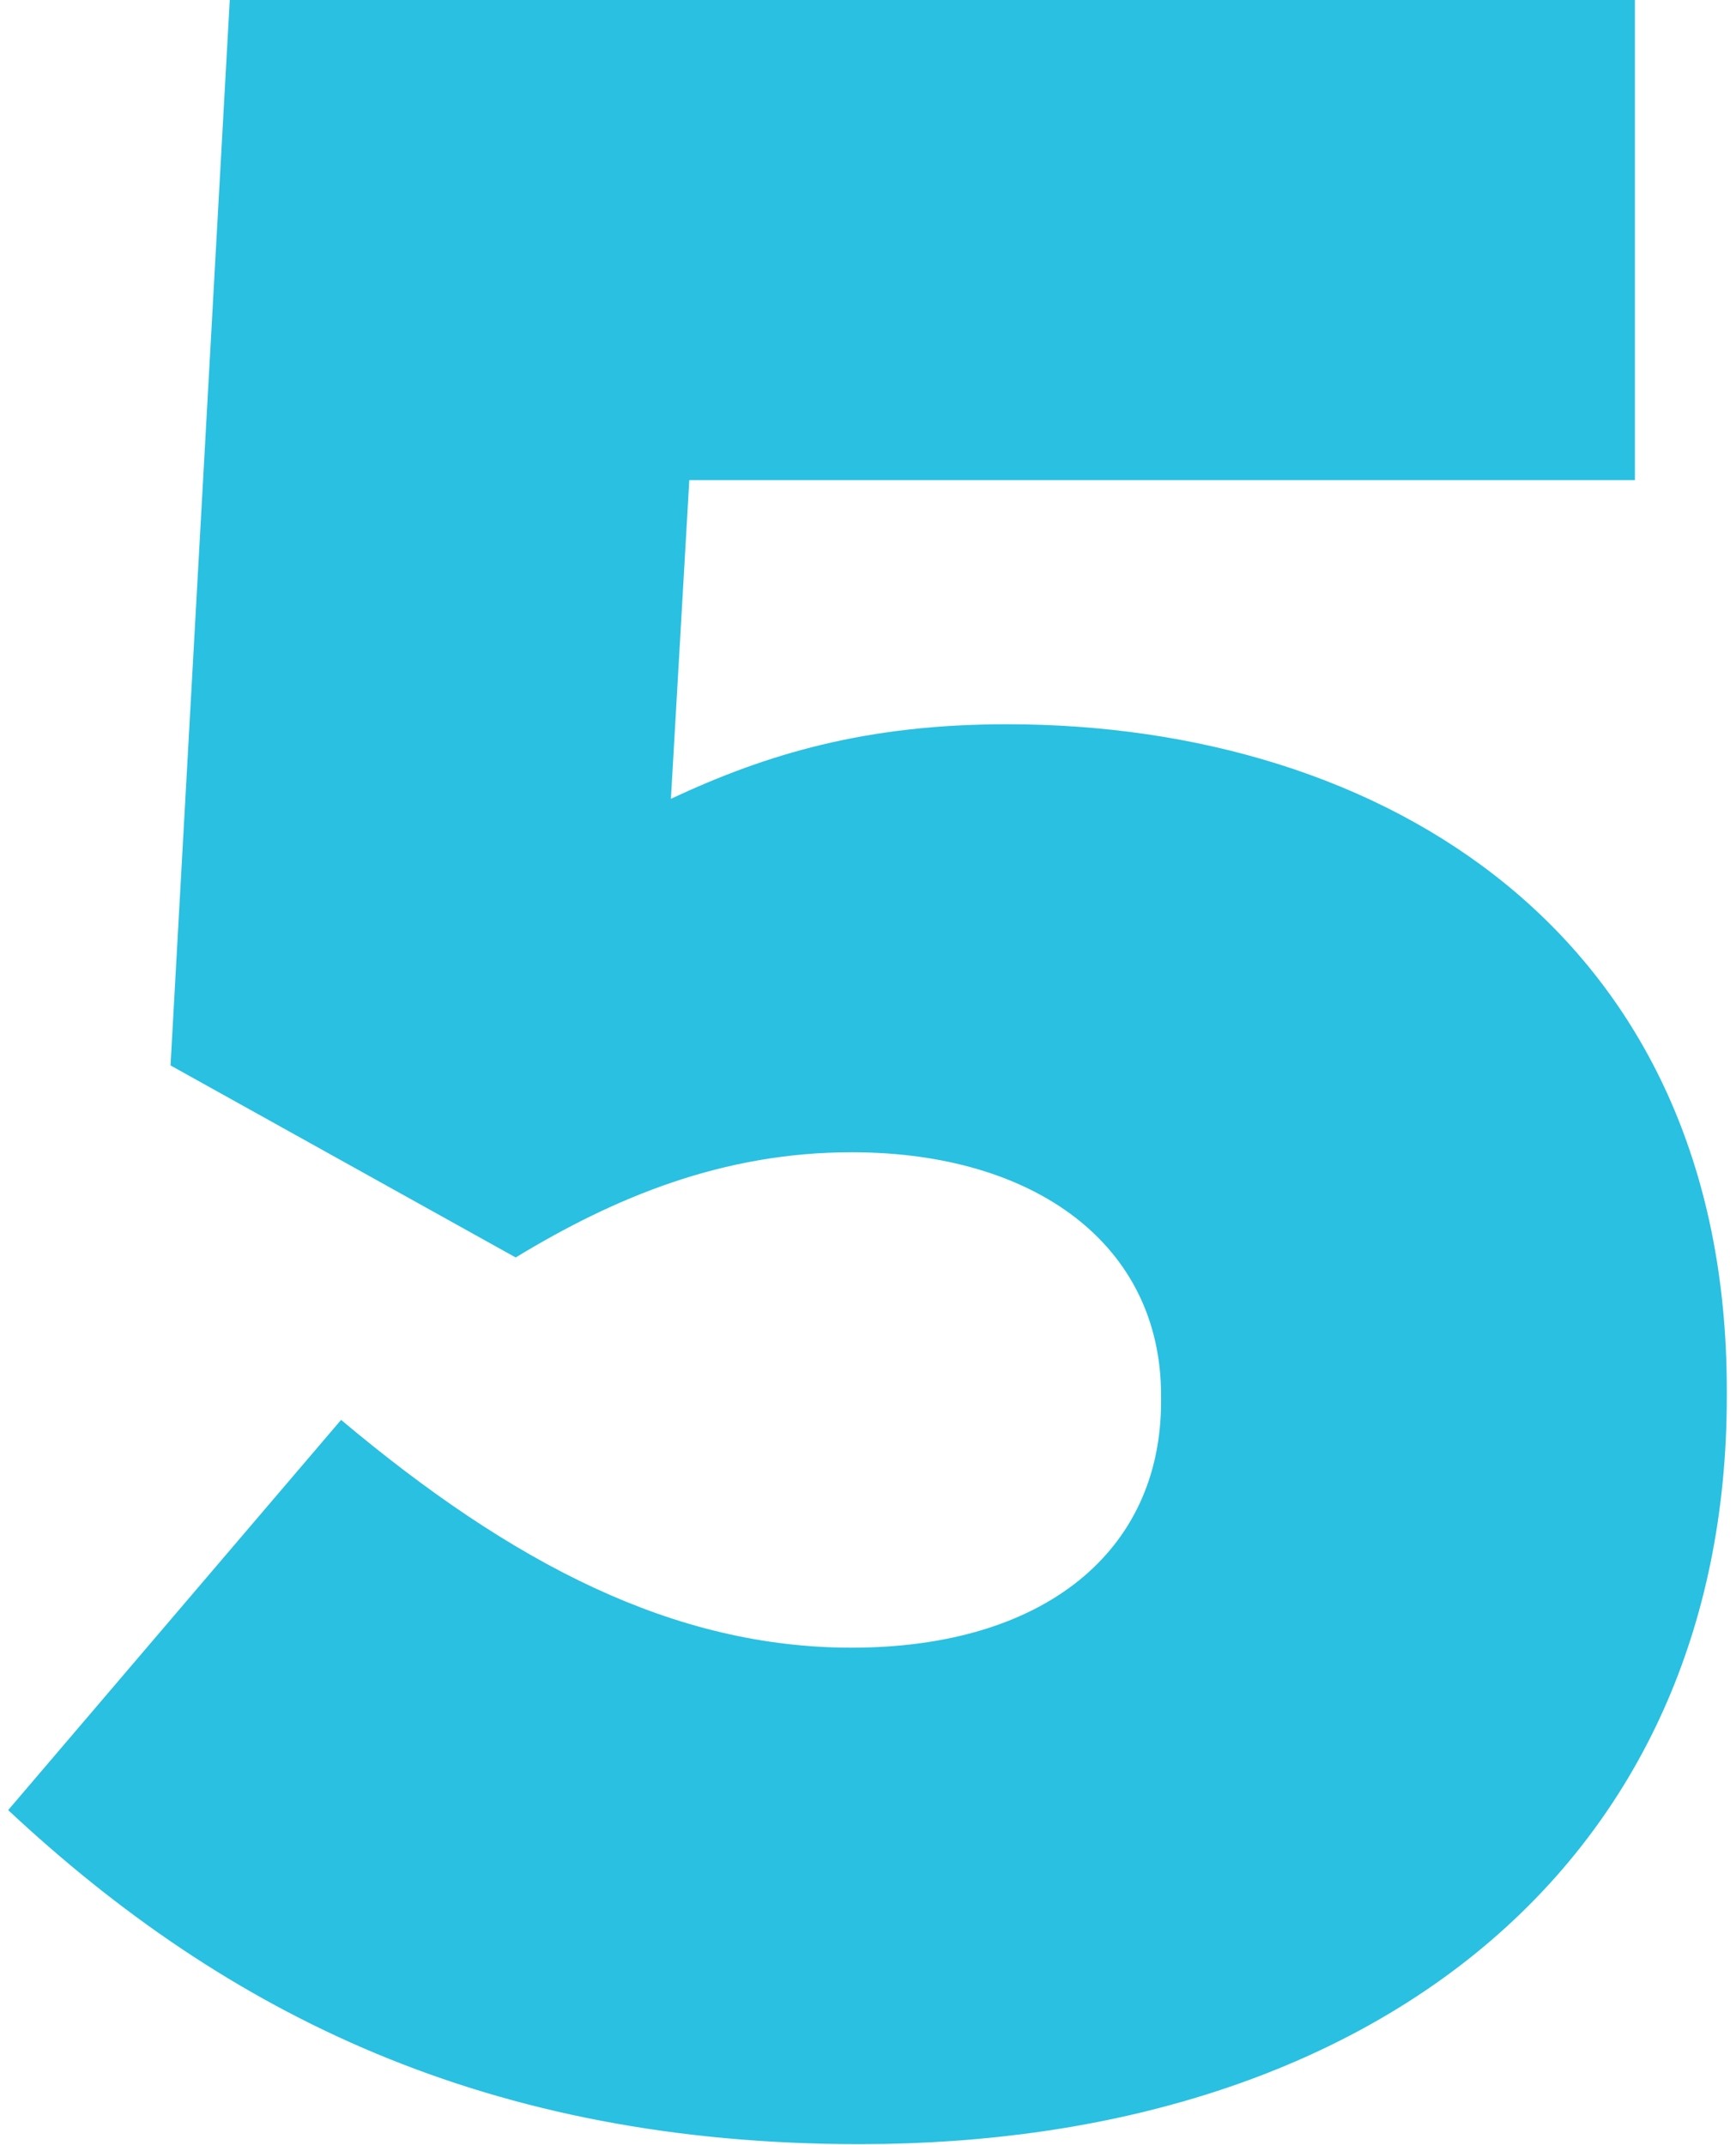 <svg width="170" height="210" viewBox="0 0 170 210" fill="none" xmlns="http://www.w3.org/2000/svg">
<path d="M0.8 177.2L33.4 139C50.2 153.1 66 161.3 83.4 161.3C102.2 161.3 113.7 151.9 113.7 137.2V136.6C113.7 121.9 101.4 112.8 83.4 112.8C70.8 112.8 60.2 117.2 50.5 123.1L16.7 104.3L22.5 0H160.1V47H67.5L65.7 78.2C75.1 73.8 84.8 70.9 98.6 70.9C135.6 70.9 169.1 91.5 169.1 136.1V136.7C169.1 182.6 134.1 209.9 84.2 209.9C47.8 209.9 22.2 197.2 0.8 177.2Z" fill="#29C0E2"/>
</svg>

